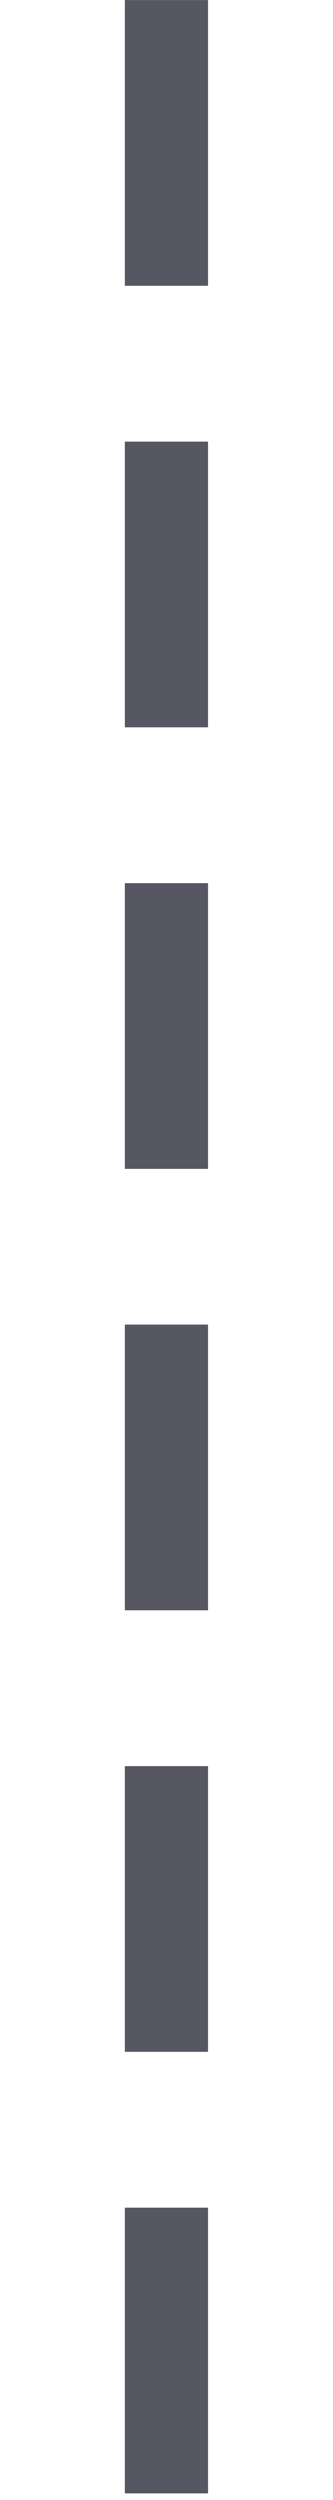 <?xml version="1.0" encoding="UTF-8" standalone="no"?>
<svg
   xmlns:dc="http://purl.org/dc/elements/1.1/"
   xmlns:cc="http://creativecommons.org/ns#"
   xmlns:rdf="http://www.w3.org/1999/02/22-rdf-syntax-ns#"
   xmlns:svg="http://www.w3.org/2000/svg"
   xmlns="http://www.w3.org/2000/svg"
   id="svg8"
   version="1.1"
   viewBox="0 0 2.646 19.844"
   height="75"
   width="10">
  <defs
     id="defs2" />
  <g
     id="layer1">
    <rect
       y="5.5511151e-17"
       x="0.992"
       height="2.268"
       width="0.661"
       id="rect833"
       style="fill:#575763;stroke-width:17.638;stroke-linecap:round;paint-order:stroke fill markers" />
    <rect
       style="fill:#575763;stroke-width:17.638;stroke-linecap:round;paint-order:stroke fill markers"
       id="rect835"
       width="0.661"
       height="2.268"
       x="0.992"
       y="3.505" />
    <rect
       style="fill:#575763;stroke-width:17.638;stroke-linecap:round;paint-order:stroke fill markers"
       id="rect837"
       width="0.661"
       height="2.268"
       x="0.992"
       y="10.514" />
    <rect
       y="14.019"
       x="0.992"
       height="2.268"
       width="0.661"
       id="rect839"
       style="fill:#575763;stroke-width:17.638;stroke-linecap:round;paint-order:stroke fill markers" />
    <rect
       y="7.01"
       x="0.992"
       height="2.268"
       width="0.661"
       id="rect837-1"
       style="fill:#575763;stroke-width:17.638;stroke-linecap:round;paint-order:stroke fill markers" />
    <rect
       style="fill:#575763;stroke-width:17.638;stroke-linecap:round;paint-order:stroke fill markers"
       id="rect839-0"
       width="0.661"
       height="2.268"
       x="0.992"
       y="17.524" />
  </g>
</svg>
